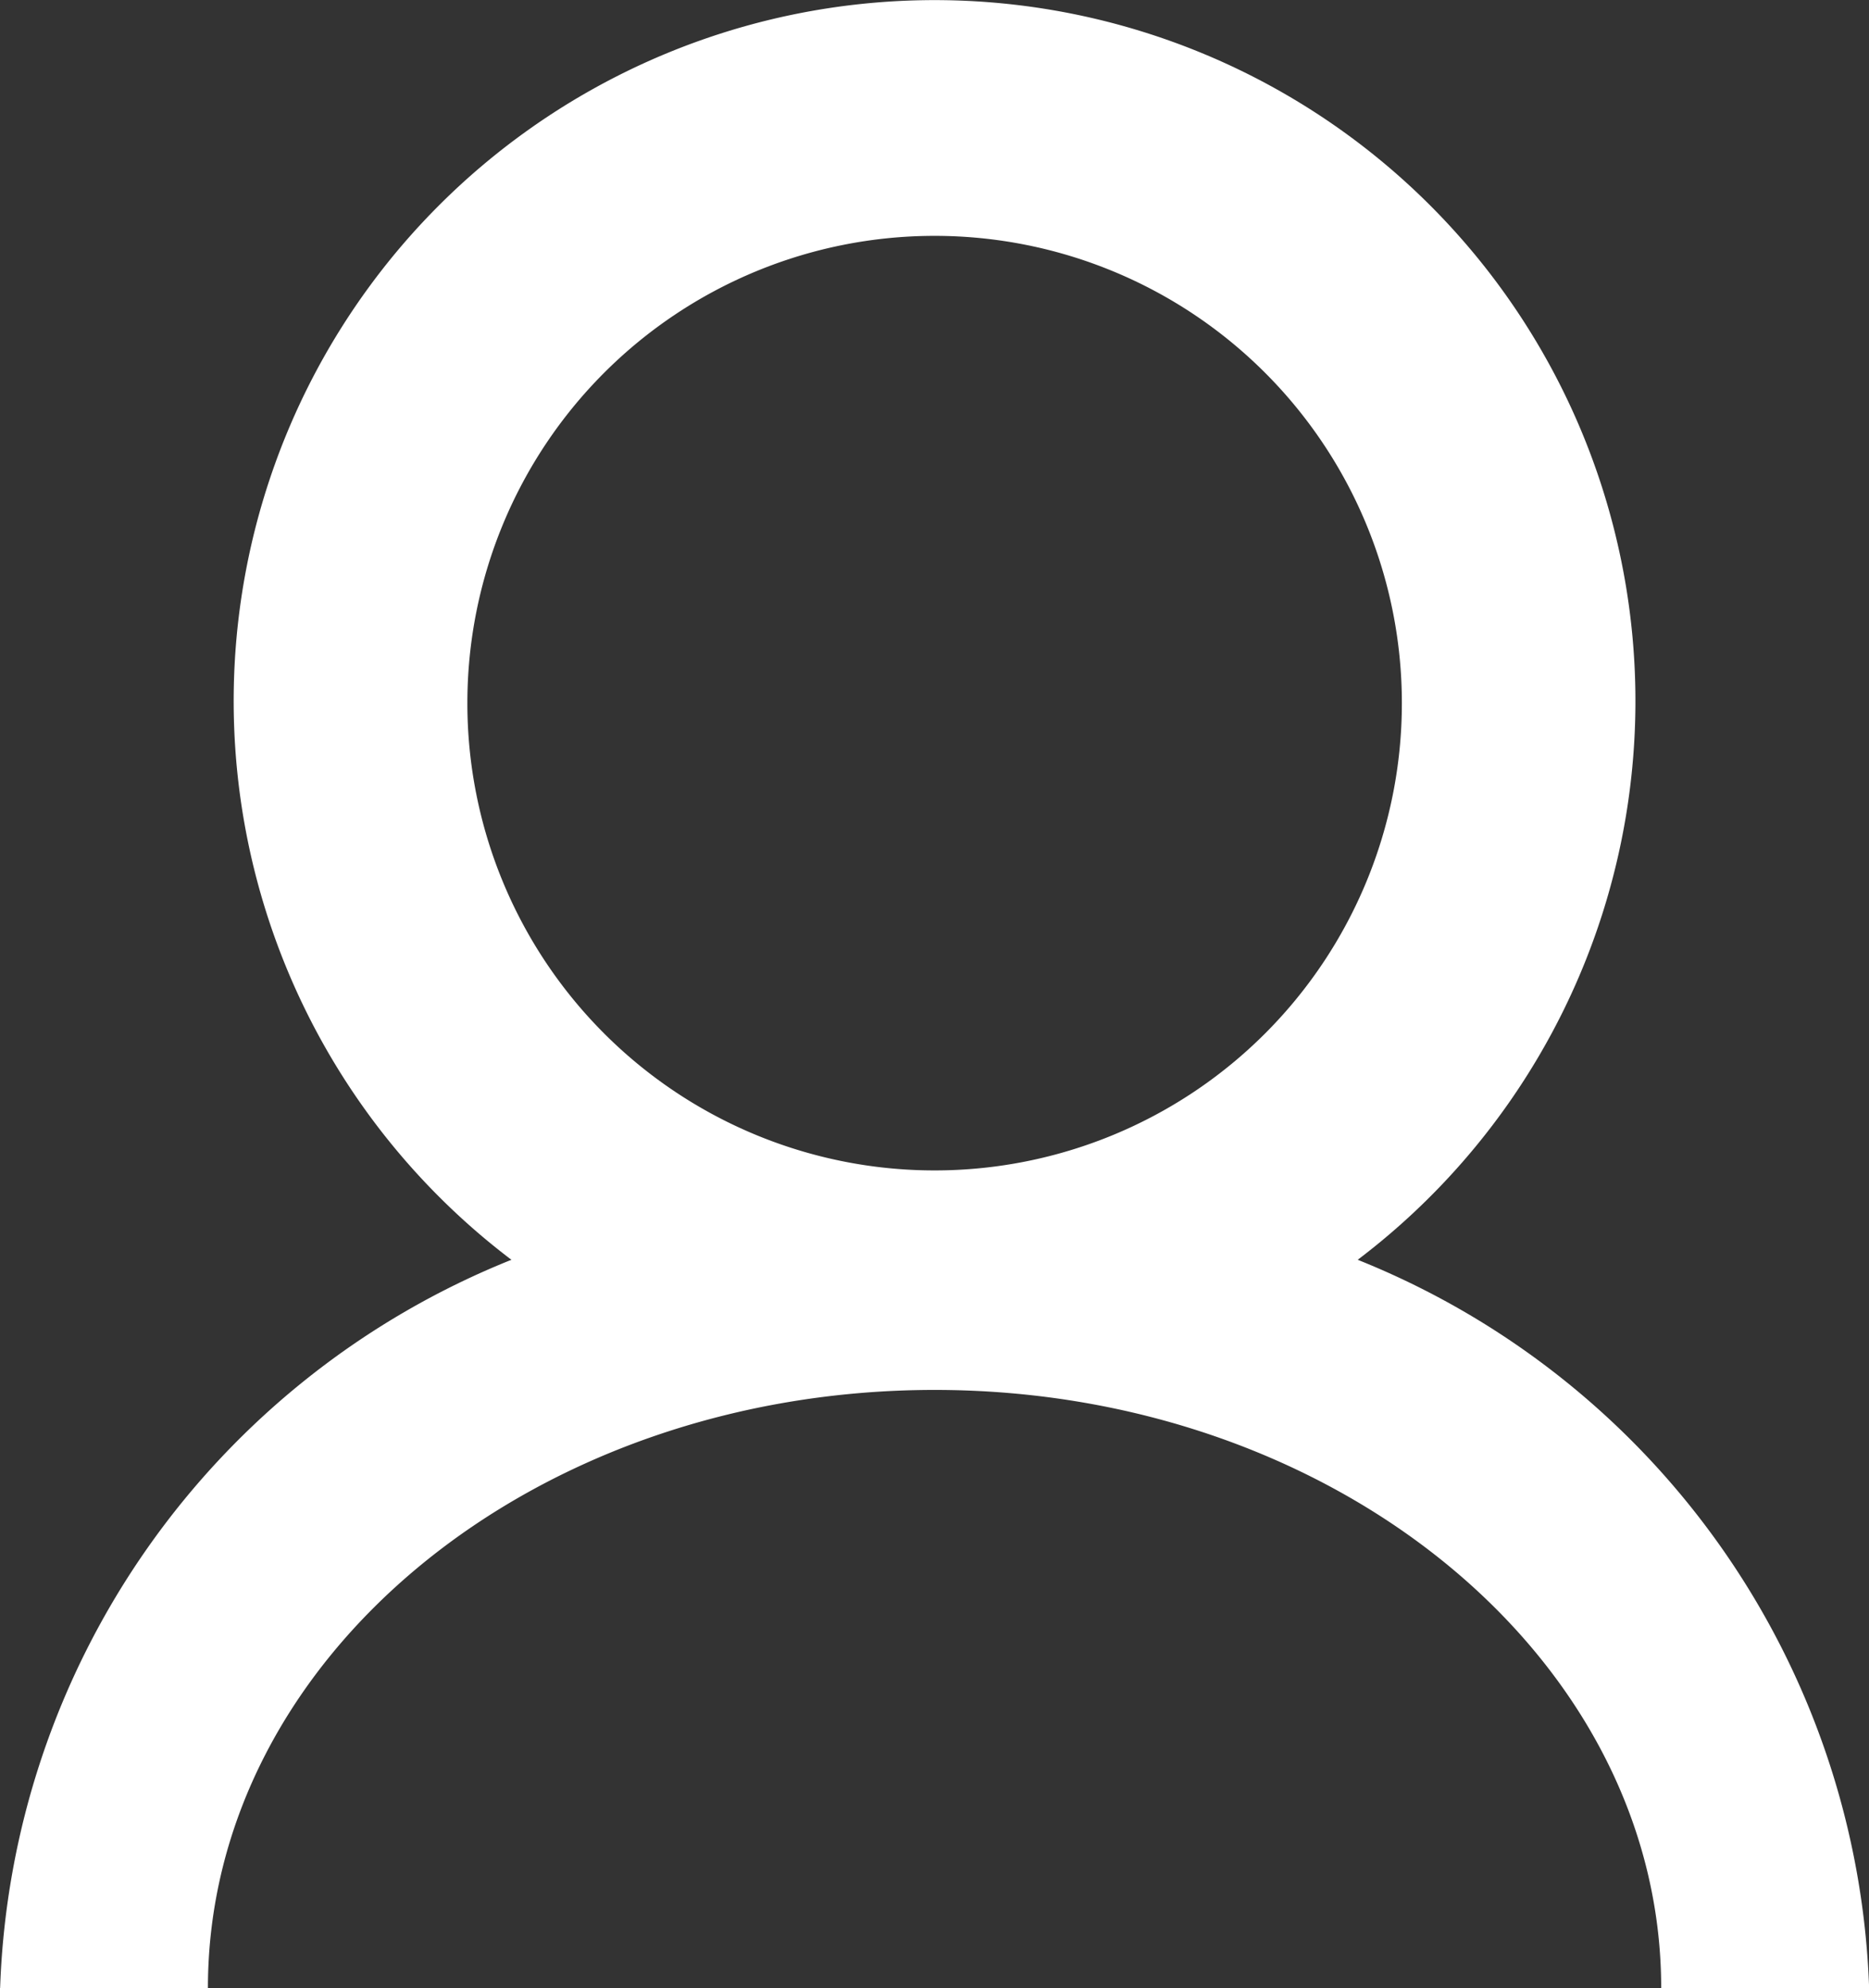 <svg xmlns="http://www.w3.org/2000/svg" width="16" height="17.018" viewBox="0 0 16 17.018">
  <rect x="0" y="0" width="16" height="17.018" fill="#333333" stroke="none"/>
  <path id="Path_205" data-name="Path 205" d="M438.4,431.754a4,4,0,1,1,4,4,4,4,0,0,1-4-4m7.622,4.765a6,6,0,1,0-7.245,0,6.973,6.973,0,0,0-4.377,6.234h1.779c0-2.832,2.79-5.12,6.221-5.12s6.22,2.3,6.22,5.12h1.78a6.974,6.974,0,0,0-4.378-6.234" transform="translate(-434.399 -425.735)" fill="#fff"/>
</svg>
